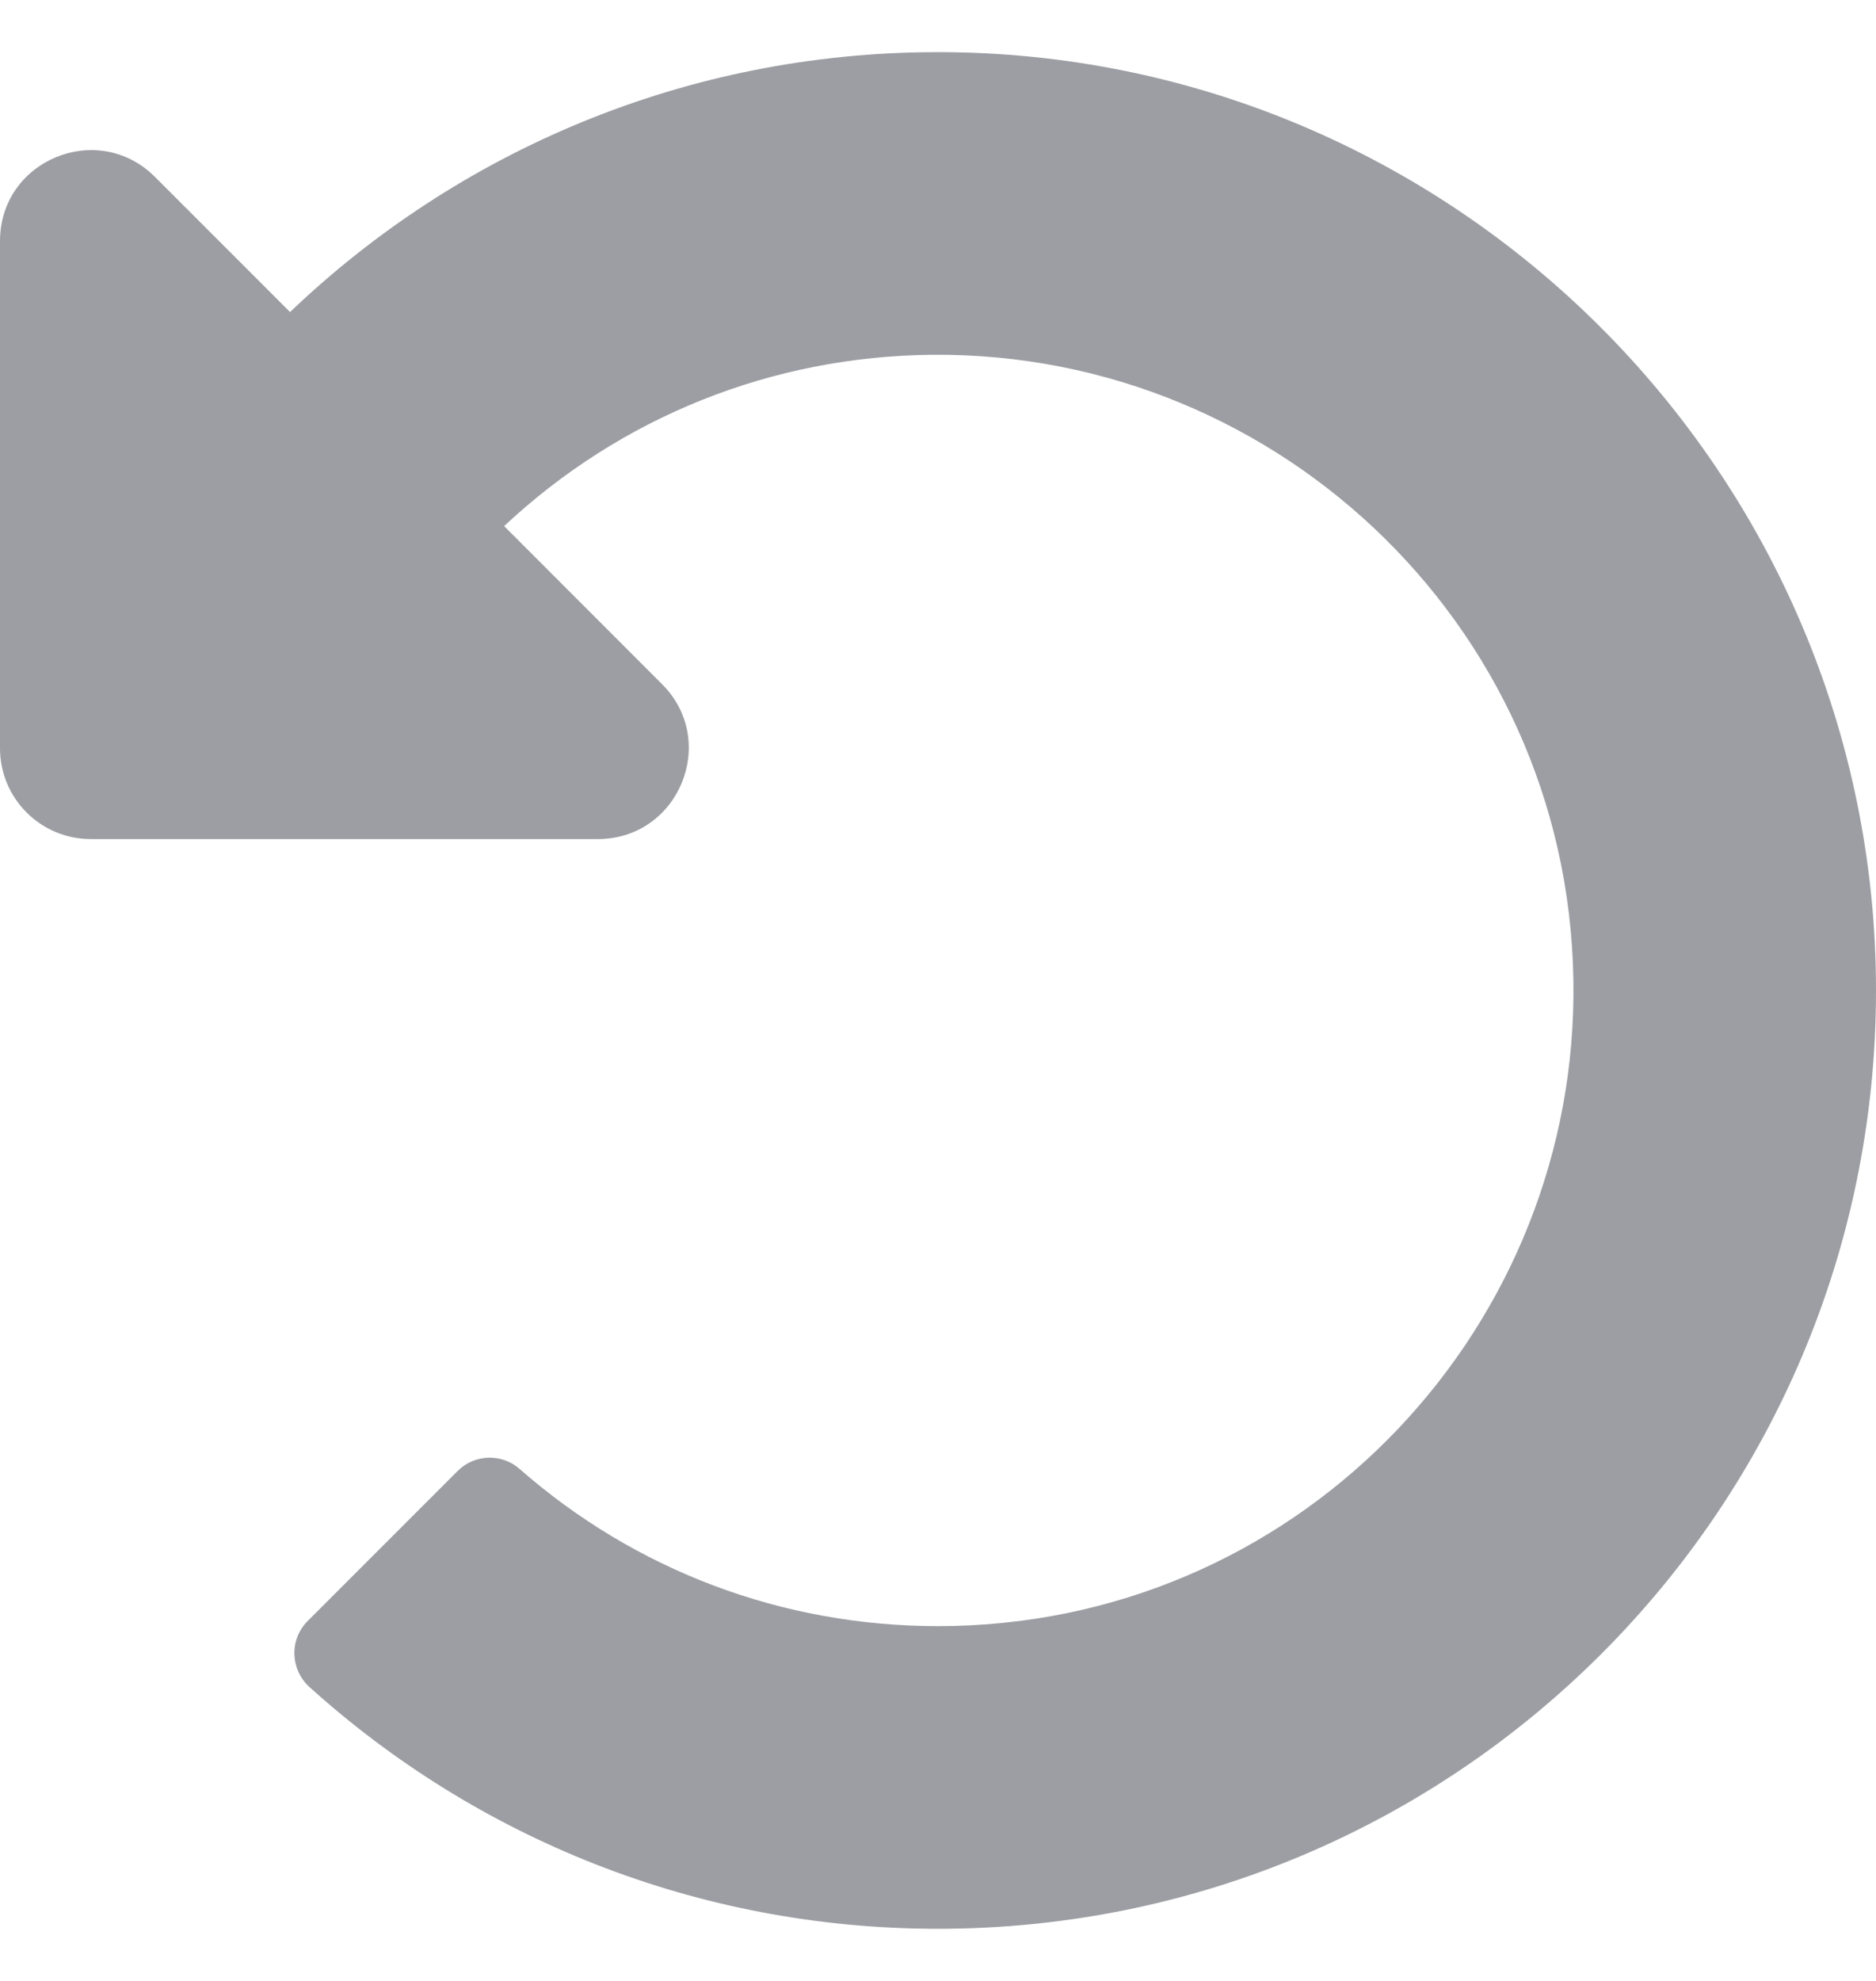 <?xml version="1.0" encoding="UTF-8"?>
<svg width="18px" height="19px" viewBox="0 0 18 19" version="1.1" xmlns="http://www.w3.org/2000/svg" xmlns:xlink="http://www.w3.org/1999/xlink">
    <!-- Generator: sketchtool 52.6 (67491) - http://www.bohemiancoding.com/sketch -->
    <title>B664EC46-7459-4696-BFC1-93C6877B7F7D</title>
    <desc>Created with sketchtool.</desc>
    <g id="Page-1" stroke="none" stroke-width="1" fill="none" fill-rule="evenodd">
        <g id="BioDati-Studio-demo" transform="translate(-62, -675)" fill="#9C9EA3">
            <g id="Left-content" transform="translate(60, 180)">
                <g id="clean-up-note" transform="translate(2, 490.5)">
                    <path d="M8.983,5 C6.579,5.004 4.395,5.952 2.783,7.493 L1.487,6.197 C0.938,5.648 0,6.036 0,6.812 L0,11.677 C0,12.158 0.39,12.548 0.871,12.548 L5.736,12.548 C6.512,12.548 6.901,11.61 6.352,11.062 L4.837,9.546 C5.957,8.498 7.406,7.917 8.946,7.903 C12.299,7.874 15.126,10.588 15.097,14.053 C15.069,17.339 12.405,20.097 9,20.097 C7.507,20.097 6.097,19.564 4.985,18.589 C4.813,18.438 4.553,18.447 4.391,18.609 L2.952,20.048 C2.775,20.225 2.784,20.513 2.969,20.681 C4.565,22.122 6.68,23 9,23 C13.971,23 18,18.971 18,14 C18,9.035 13.948,4.991 8.983,5 Z" id="reset-icon"></path>
                </g>
            </g>
        </g>
    </g>
</svg>